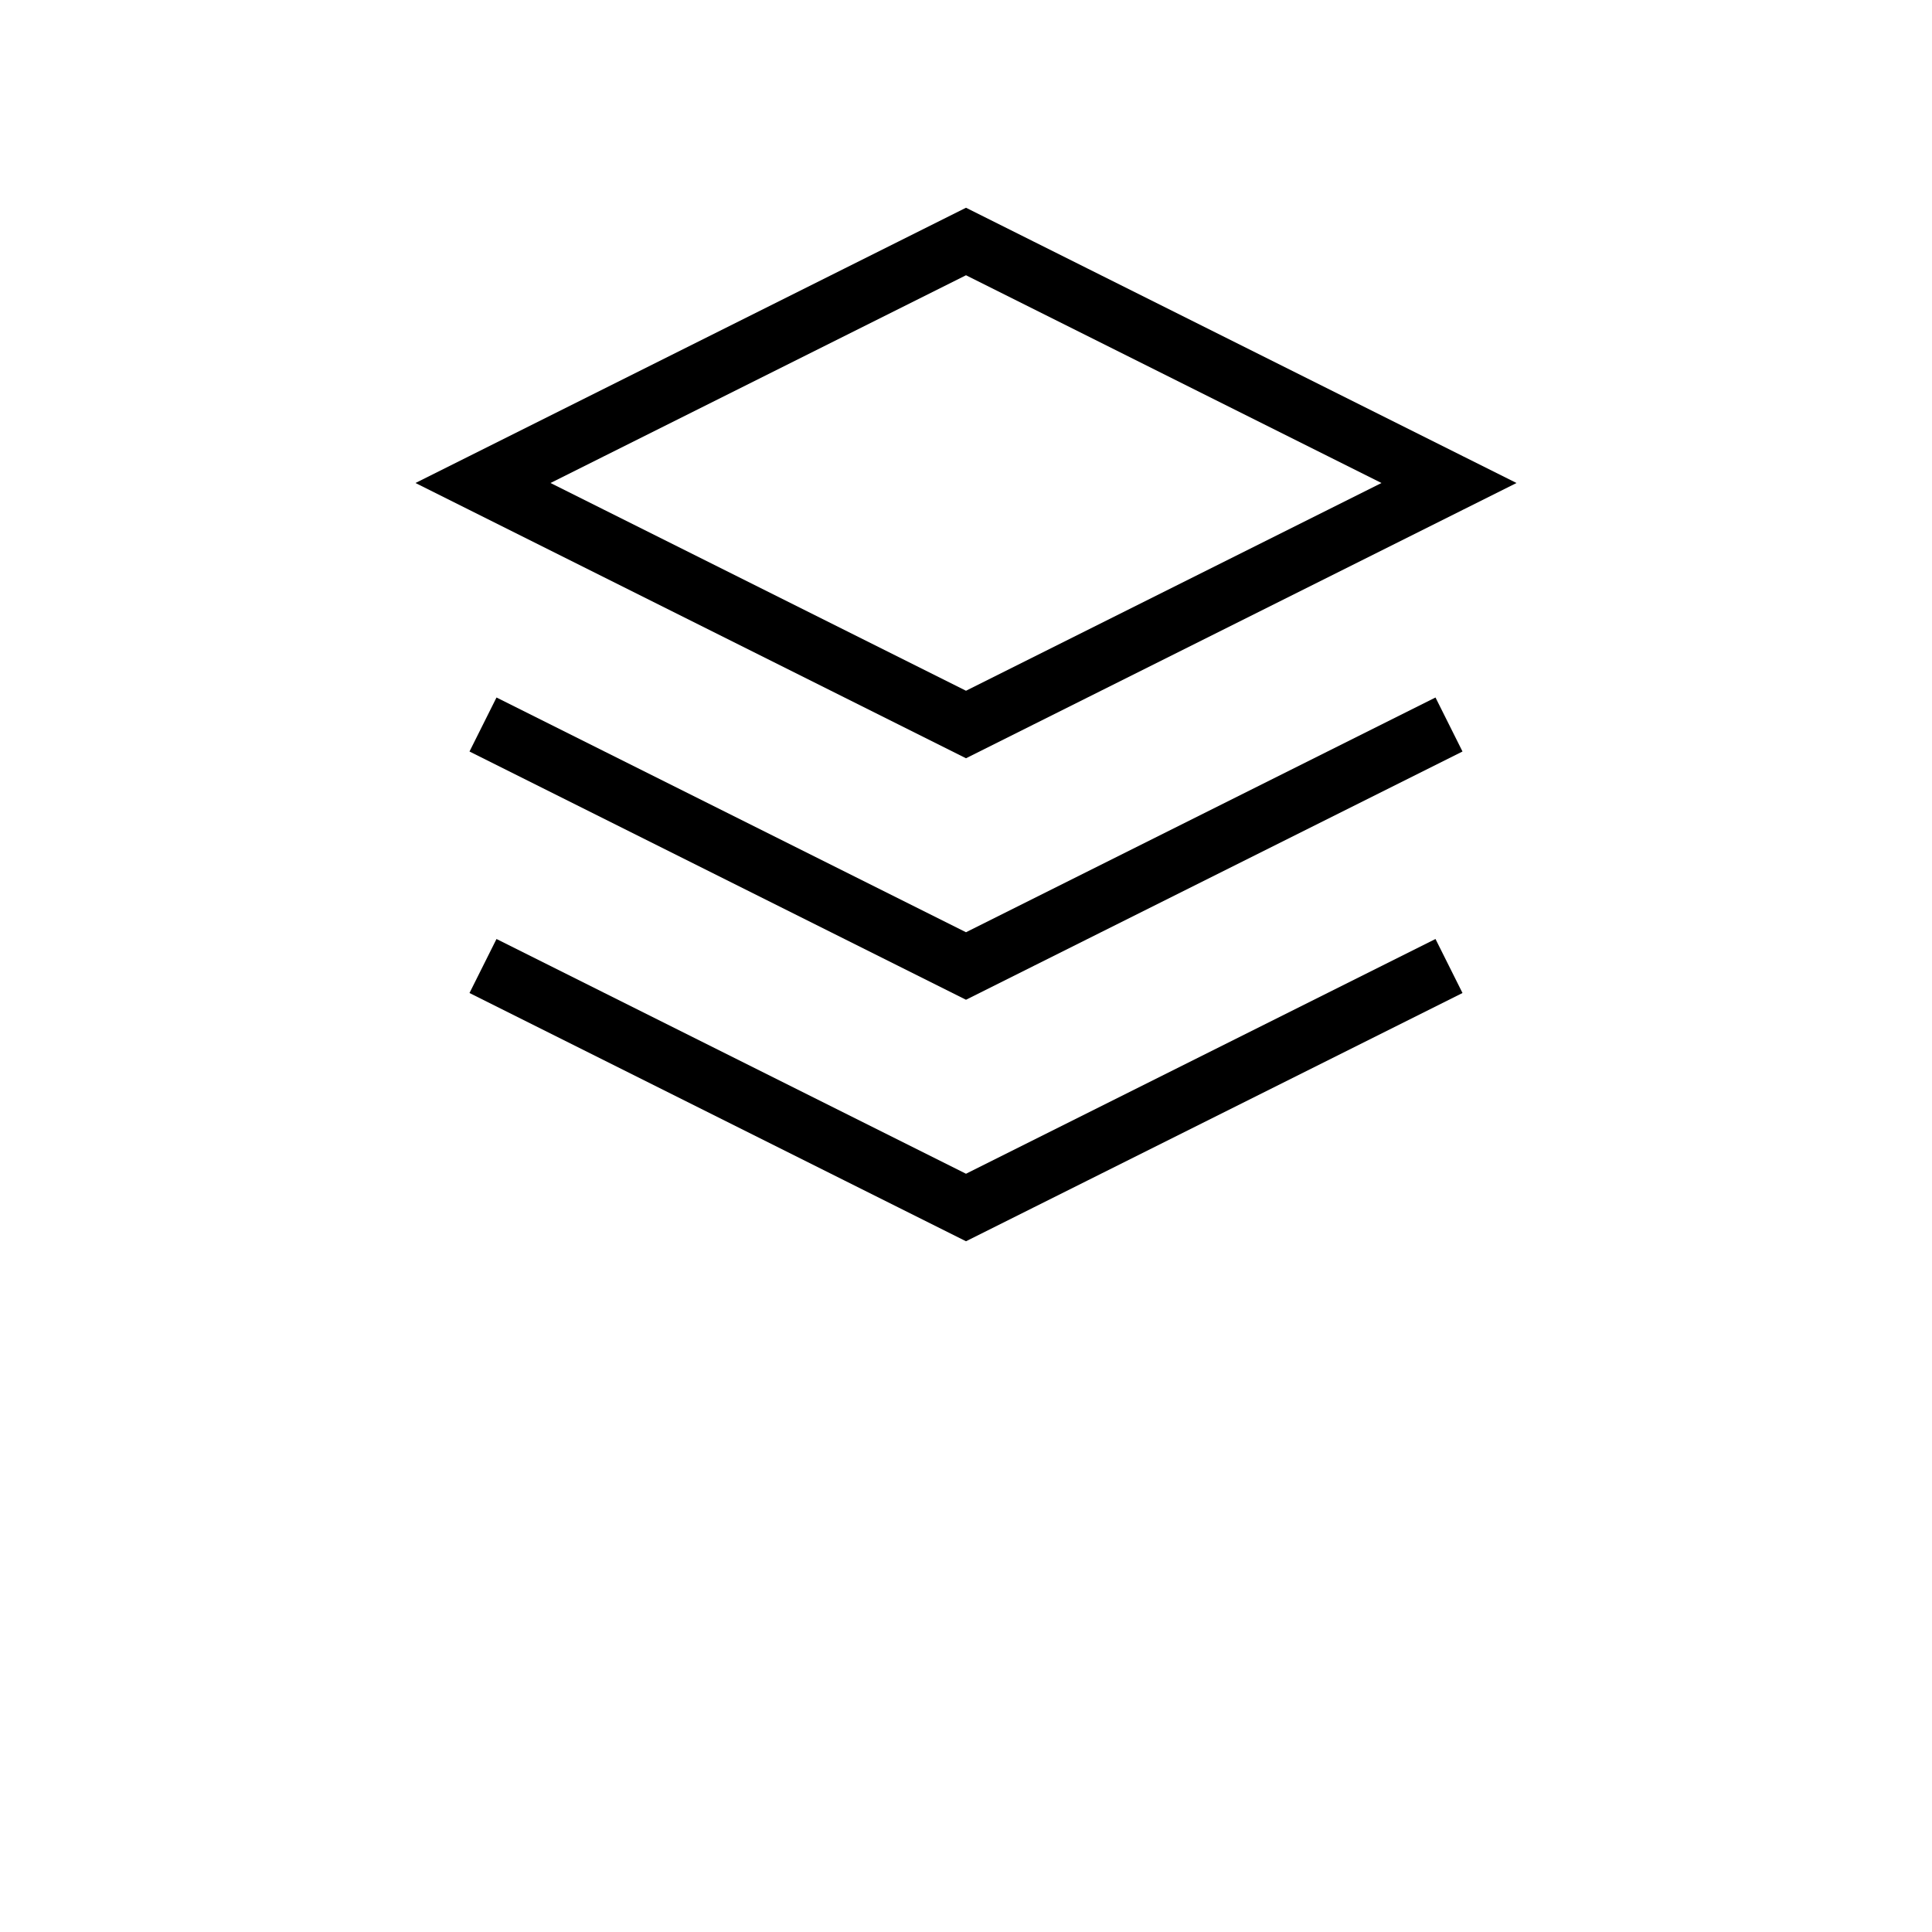 <svg width="64" height="64" viewBox="0 0 64 64" fill="none" xmlns="http://www.w3.org/2000/svg">
  <path d="M32 8L16 16L32 24L48 16L32 8Z" stroke="currentColor" stroke-width="2"/>
  <path d="M16 32L32 40L48 32" stroke="currentColor" stroke-width="2"/>
  <path d="M16 24L32 32L48 24" stroke="currentColor" stroke-width="2"/>
</svg> 
